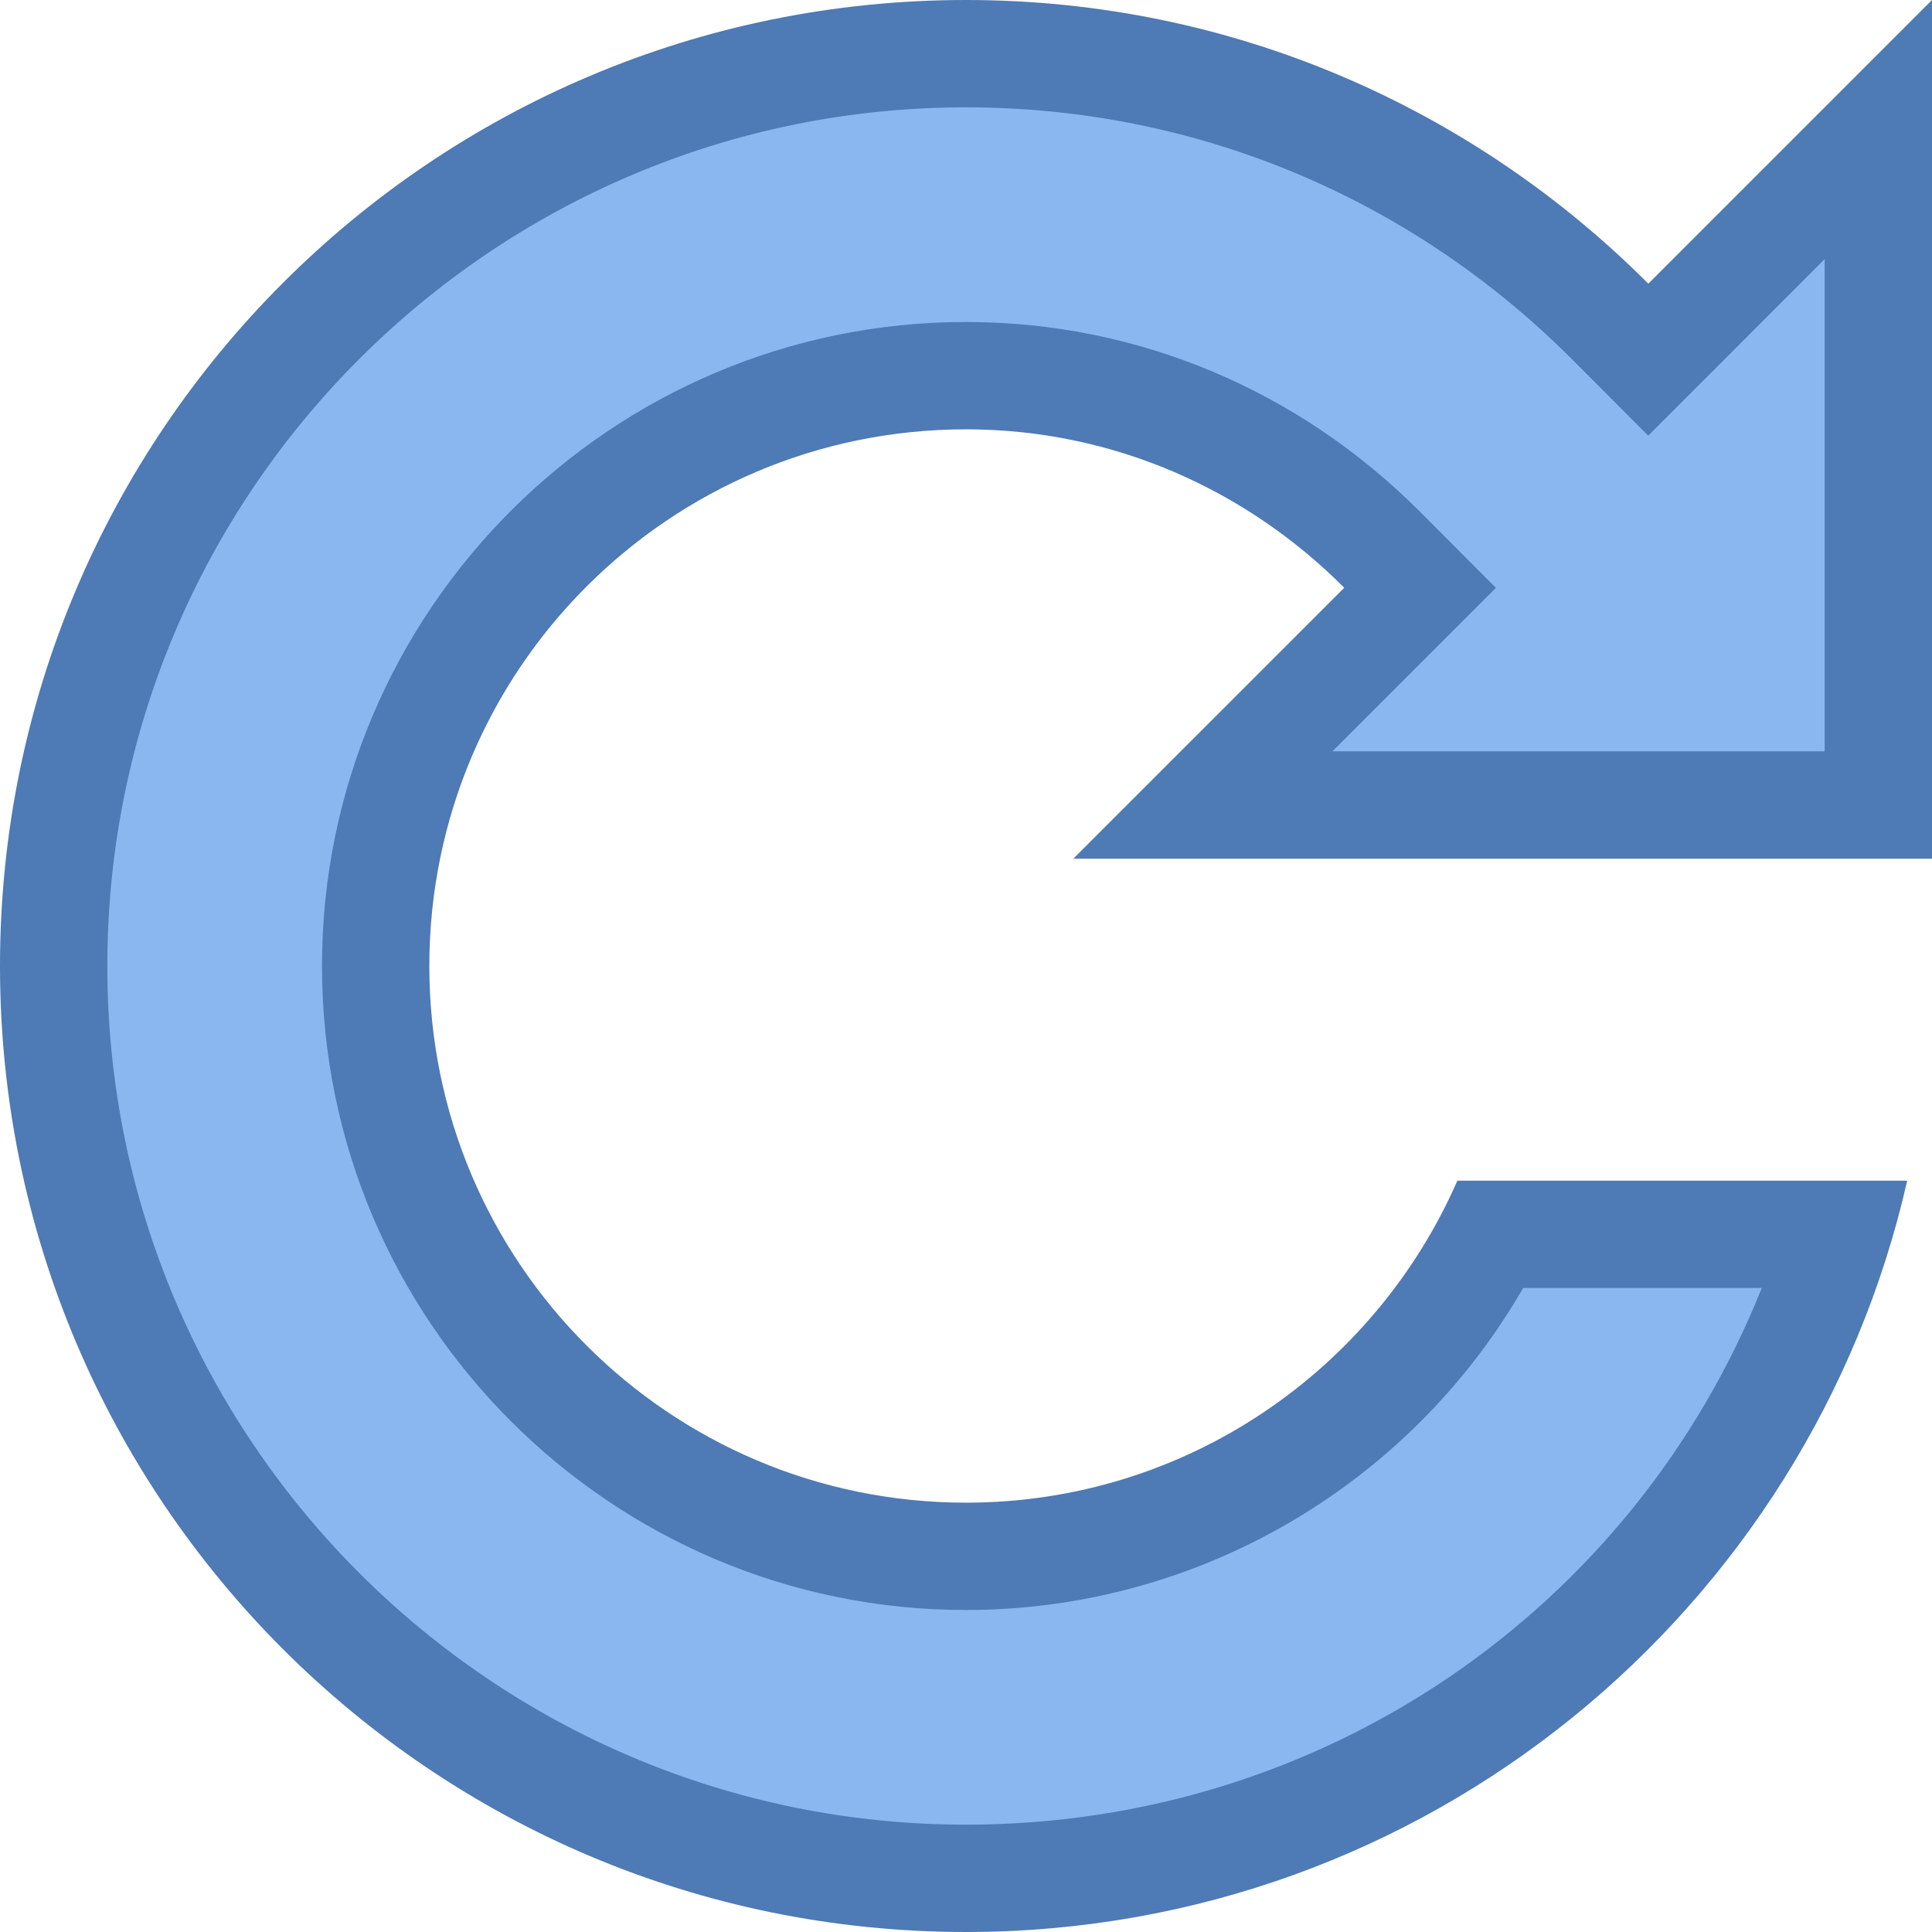 <?xml version="1.0" encoding="iso-8859-1"?>
<!-- Generator: Adobe Illustrator 22.0.1, SVG Export Plug-In . SVG Version: 6.00 Build 0)  -->
<svg version="1.1" id="Layer_1" xmlns="http://www.w3.org/2000/svg" xmlns:xlink="http://www.w3.org/1999/xlink" x="0px" y="0px"
	 viewBox="0 0 18 18" style="enable-background:new 0 0 18 18;" xml:space="preserve">
<g>
	<g>
		<path style="fill:#8BB7F0;" d="M9,17.5c-4.687,0-8.5-3.813-8.5-8.5S4.313,0.5,9,0.5c2.264,0,4.396,0.887,6.003,2.497l0.354,0.354
			L17.5,1.207V7.5h-6.293l2.024-2.024l-0.353-0.354C11.835,4.076,10.458,3.5,9,3.5C5.968,3.5,3.5,5.967,3.5,9s2.468,5.5,5.5,5.5
			c2.071,0,3.958-1.167,4.895-3h3.226C16.033,15.063,12.779,17.5,9,17.5z"/>
	</g>
	<g>
		<path style="fill:#4E7AB5;" d="M9,1c2.131,0,4.137,0.835,5.649,2.35l0.707,0.709l0.708-0.708L17,2.414V7h-4.586l0.817-0.817
			l0.706-0.706L13.232,4.77C12.094,3.629,10.591,3,9,3C5.692,3,3,5.692,3,9s2.692,6,6,6c2.155,0,4.127-1.158,5.191-3h2.223
			c-1.199,2.998-4.091,5-7.414,5c-4.411,0-8-3.589-8-8S4.589,1,9,1 M18,0l-2.643,2.643C13.73,1.013,11.486,0,9,0
			C4.029,0,0,4.029,0,9c0,4.971,4.029,9,9,9c4.282,0,7.859-2.993,8.769-7h-4.191c-0.772,1.764-2.529,3-4.578,3c-2.761,0-5-2.239-5-5
			s2.239-5,5-5c1.381,0,2.621,0.57,3.524,1.476L10,8h8V0L18,0z"/>
	</g>
</g>
</svg>
